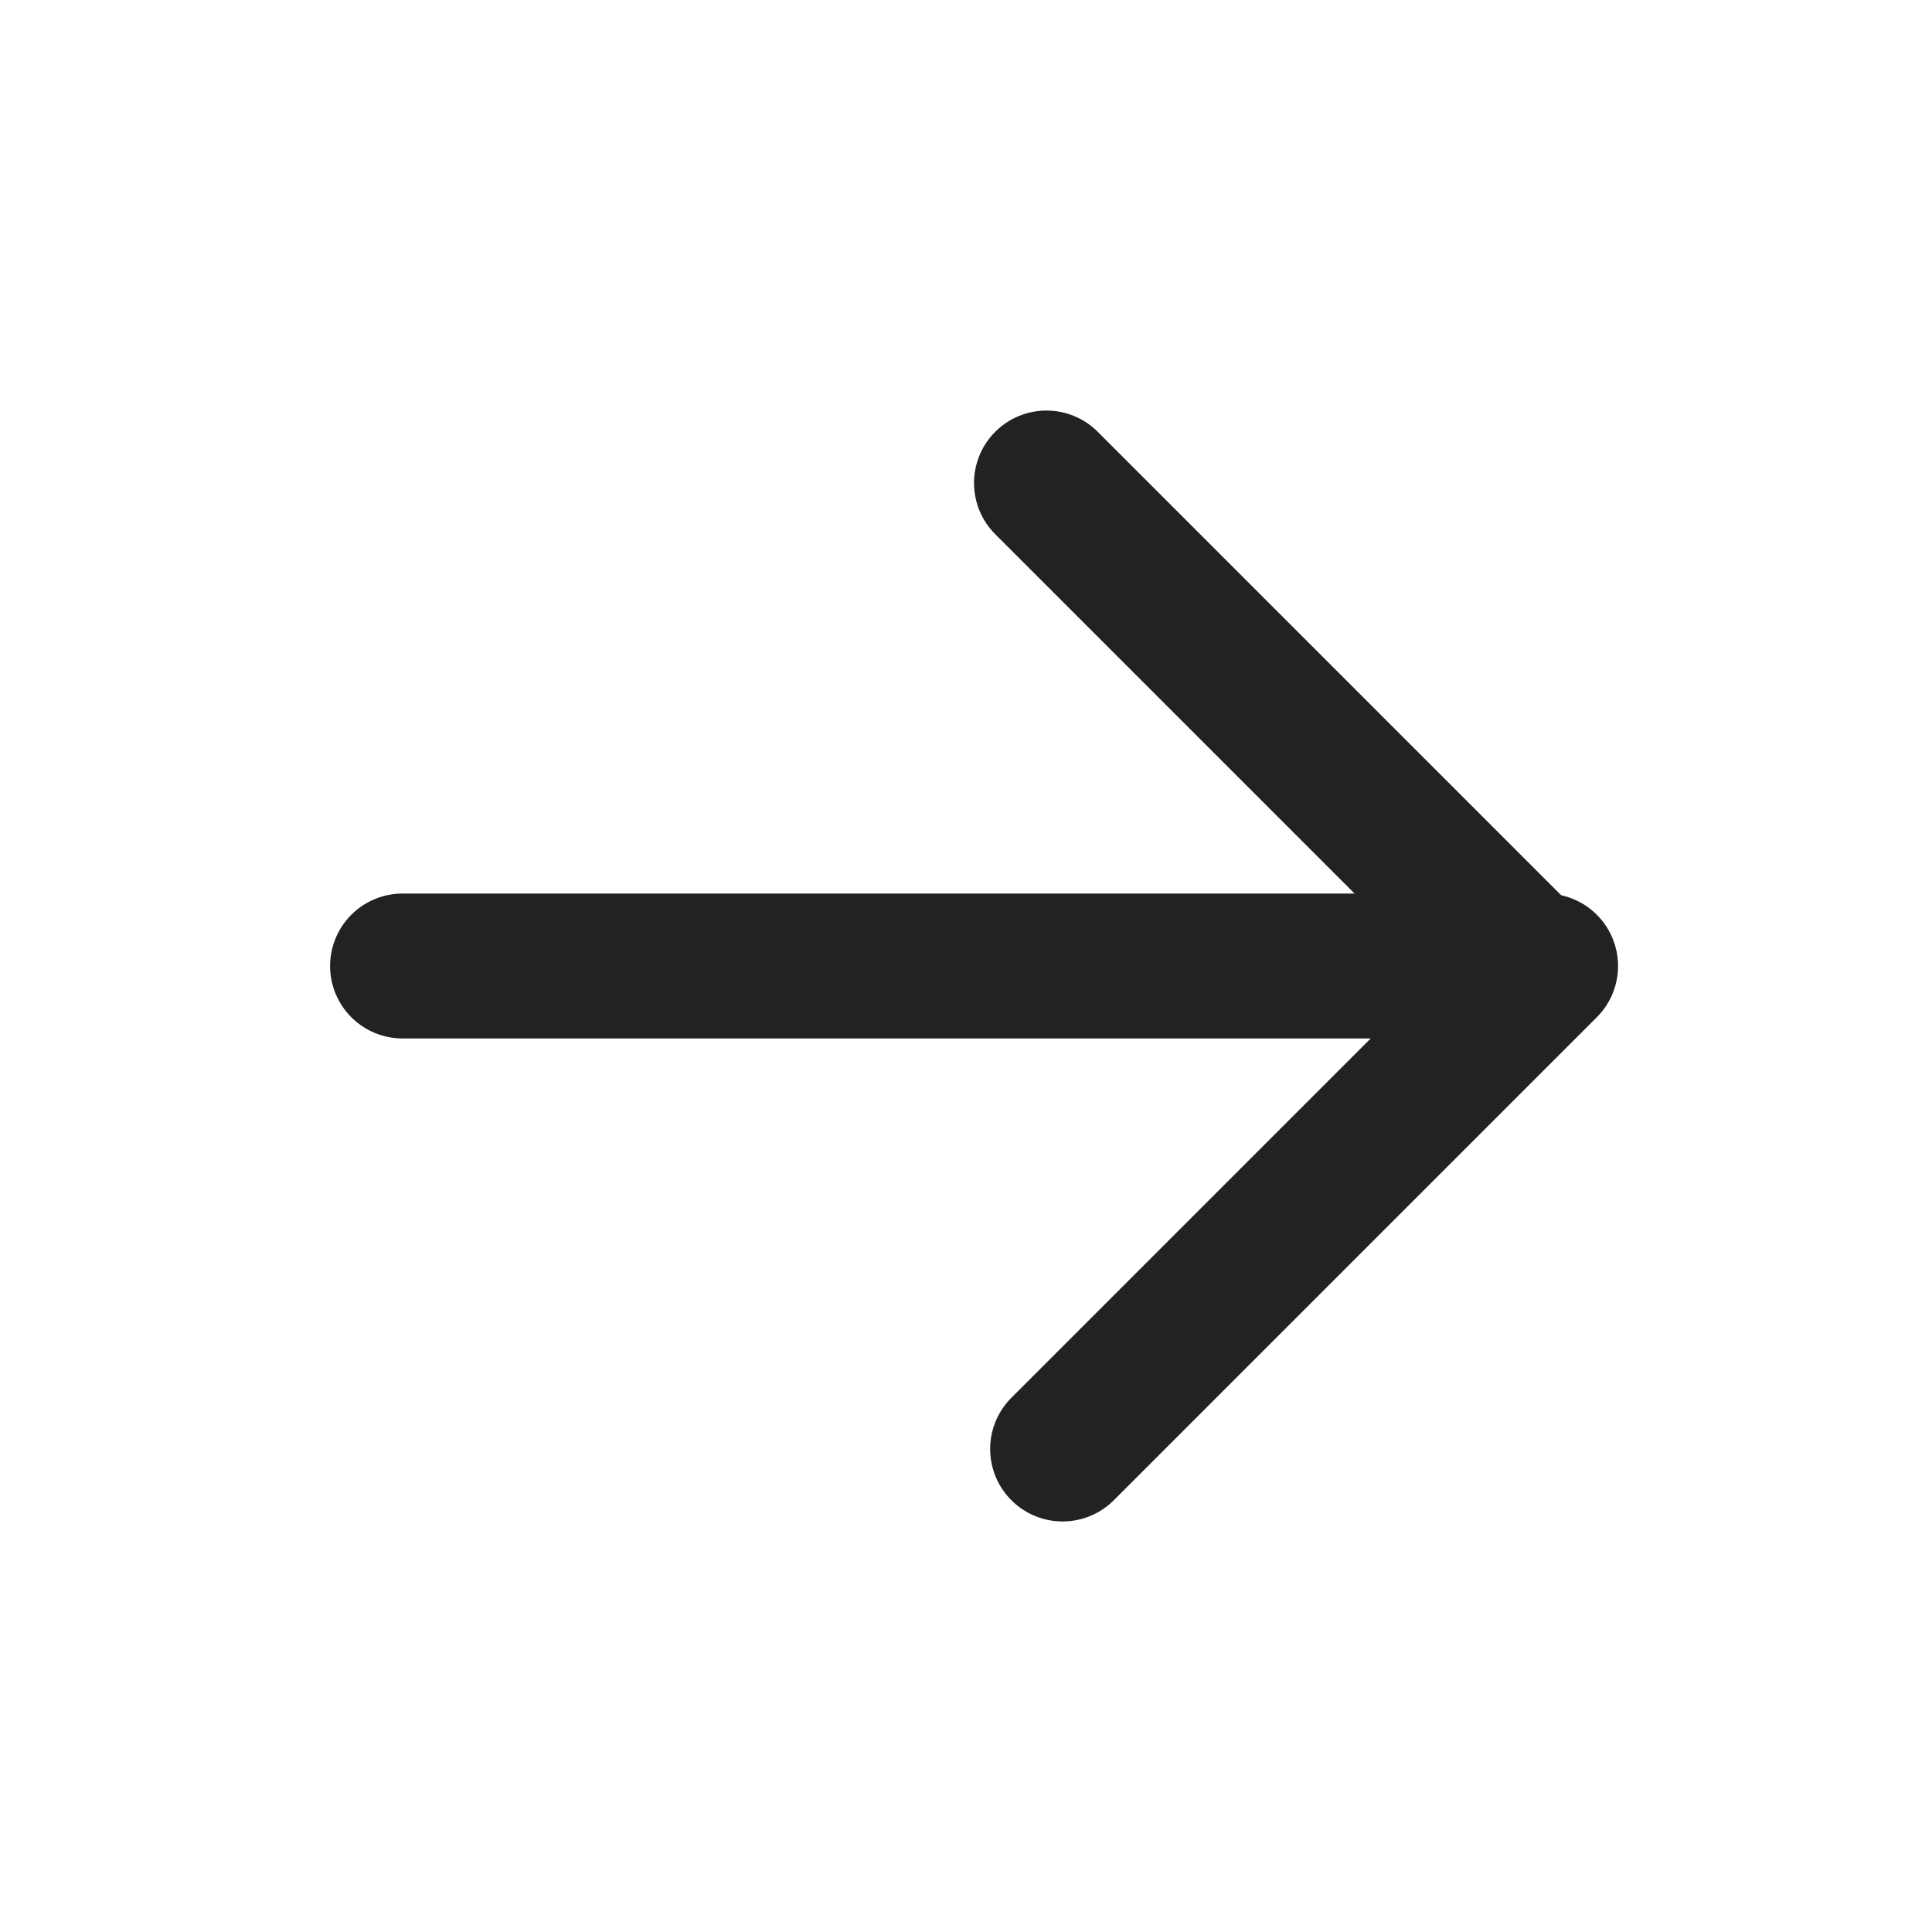 <svg width="20" height="20" viewBox="0 0 20 20" fill="none" xmlns="http://www.w3.org/2000/svg">
<g clip-path="url(#clip0_1_1211)">
<path d="M4.167 10H15.834" stroke="#222222" stroke-width="1.5" stroke-linecap="round" stroke-linejoin="round"/>
<path d="M11 15L16 10" stroke="#222222" stroke-width="1.5" stroke-linecap="round" stroke-linejoin="round"/>
<path d="M10.833 5L15.833 10" stroke="#222222" stroke-width="1.5" stroke-linecap="round" stroke-linejoin="round"/>
</g>
<defs>
<clipPath id="clip0_1_1211">
<rect width="20" height="20" fill="white"/>
</clipPath>
</defs>
</svg>

